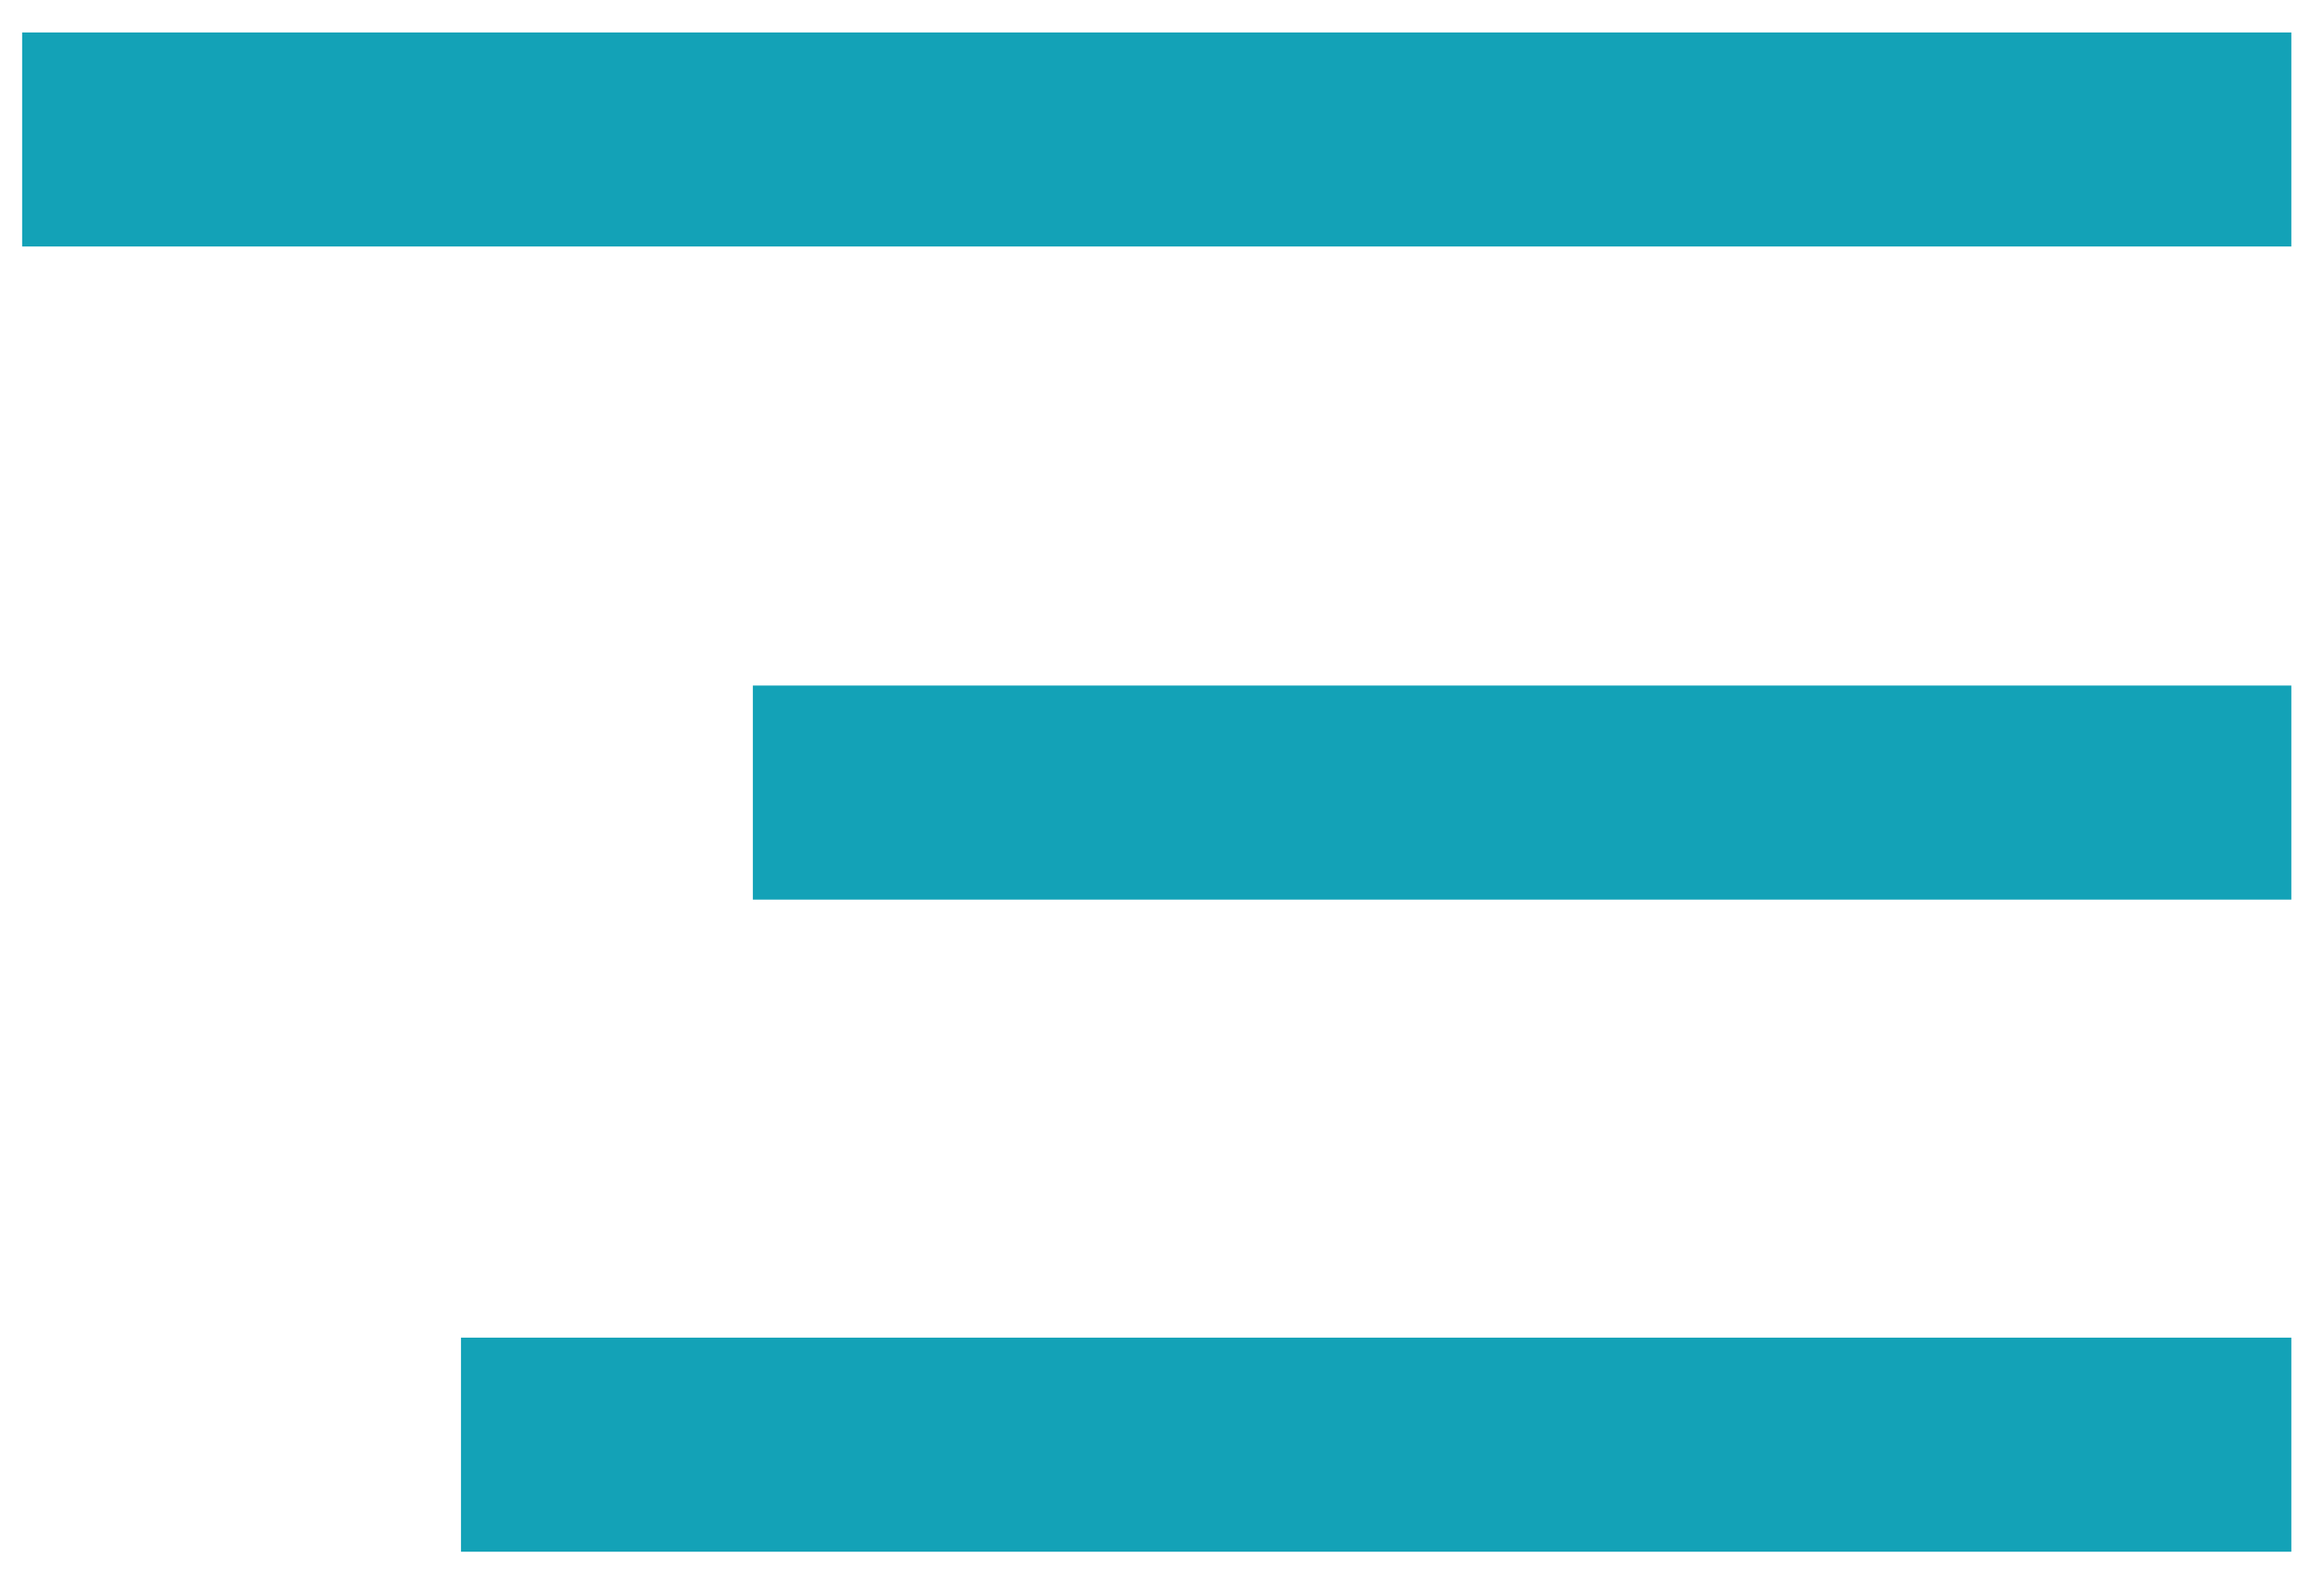<svg width="34" height="23" viewBox="0 0 34 23" fill="none" xmlns="http://www.w3.org/2000/svg">
<path d="M33.522 0.475H0.324V3.606H33.522V0.475Z" fill="#13A2B7"/>
<path d="M33.522 10.029H11.014V13.161H33.522V10.029Z" fill="#13A2B7"/>
<path d="M33.522 19.569H6.744V22.701H33.522V19.569Z" fill="#13A2B7"/>
</svg>
